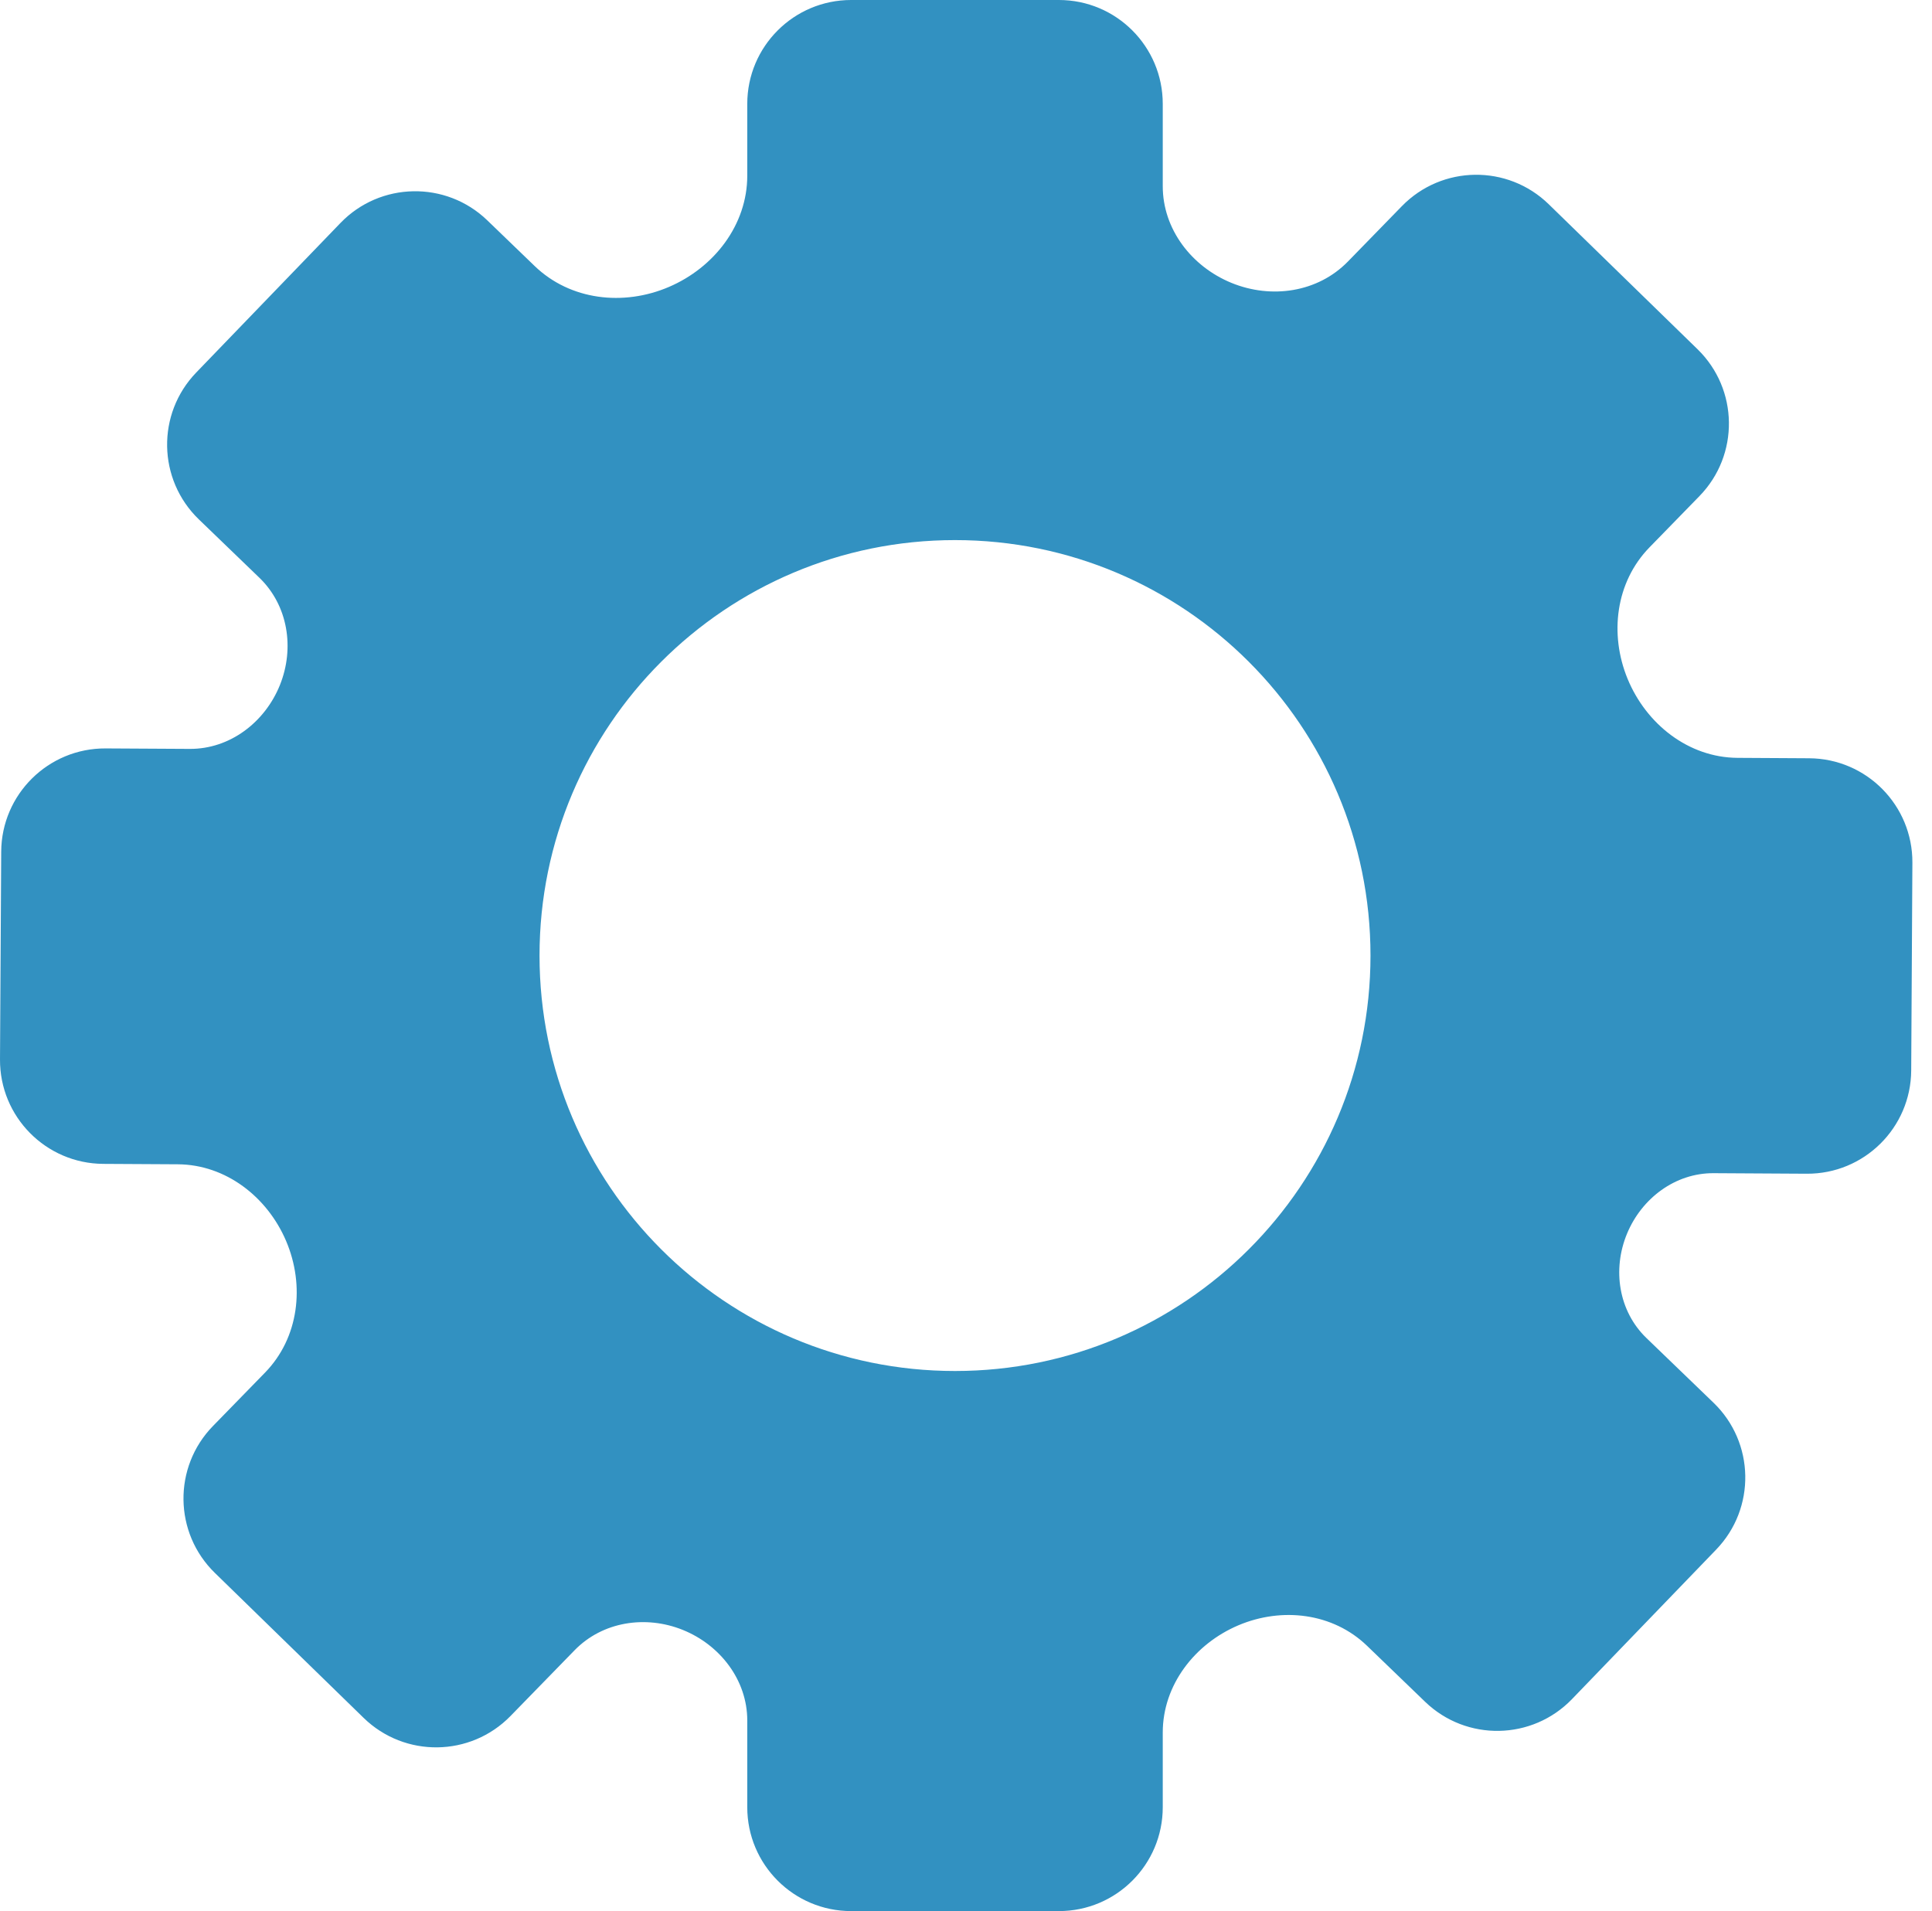 <svg width="93" height="92" viewBox="0 0 93 92" fill="none" xmlns="http://www.w3.org/2000/svg">
<path fill-rule="evenodd" clip-rule="evenodd" d="M40.971 0C38.21 0 35.971 2.239 35.971 5V8.456C35.971 10.825 34.378 12.88 32.2 13.813C30.014 14.75 27.45 14.458 25.737 12.807L23.456 10.607C21.469 8.691 18.303 8.748 16.387 10.736L9.445 17.934C7.528 19.922 7.586 23.087 9.573 25.004L12.485 27.812C13.864 29.142 14.189 31.196 13.476 32.974C12.755 34.769 11.068 36.063 9.133 36.052L5.087 36.029C2.325 36.013 0.074 38.239 0.058 41L8.53566e-05 51C-0.016 53.761 2.21 56.013 4.971 56.029L8.561 56.049C10.867 56.063 12.864 57.615 13.77 59.736C14.687 61.885 14.389 64.403 12.759 66.076L10.251 68.649C8.324 70.627 8.365 73.792 10.342 75.719L17.504 82.699C19.482 84.626 22.647 84.585 24.575 82.608L27.658 79.444C29.006 78.06 31.078 77.742 32.87 78.465C34.67 79.193 35.971 80.882 35.971 82.824V87C35.971 89.761 38.21 92 40.971 92H50.971C53.733 92 55.971 89.761 55.971 87V83.404C55.971 81.118 57.508 79.134 59.612 78.242C61.71 77.353 64.162 77.645 65.802 79.226L68.6 81.924C70.588 83.841 73.753 83.783 75.67 81.796L82.611 74.597C84.528 72.609 84.471 69.444 82.483 67.527L79.256 64.415C77.912 63.12 77.604 61.114 78.319 59.39C79.025 57.684 80.642 56.466 82.488 56.477L86.97 56.503C89.731 56.519 91.983 54.293 91.999 51.532L92.056 41.532C92.072 38.77 89.847 36.519 87.085 36.503L83.638 36.483C81.279 36.469 79.246 34.861 78.347 32.68C77.46 30.524 77.773 28.02 79.4 26.351L81.805 23.883C83.733 21.905 83.692 18.739 81.714 16.812L74.552 9.833C72.575 7.905 69.409 7.946 67.482 9.924L64.884 12.59C63.432 14.08 61.195 14.406 59.271 13.615C57.358 12.829 55.971 11.032 55.971 8.964V5C55.971 2.239 53.733 0 50.971 0H40.971ZM45.971 66C57.017 66 65.971 57.046 65.971 46C65.971 34.954 57.017 26 45.971 26C34.925 26 25.971 34.954 25.971 46C25.971 57.046 34.925 66 45.971 66Z" fill="#3291C1"/>
</svg>
